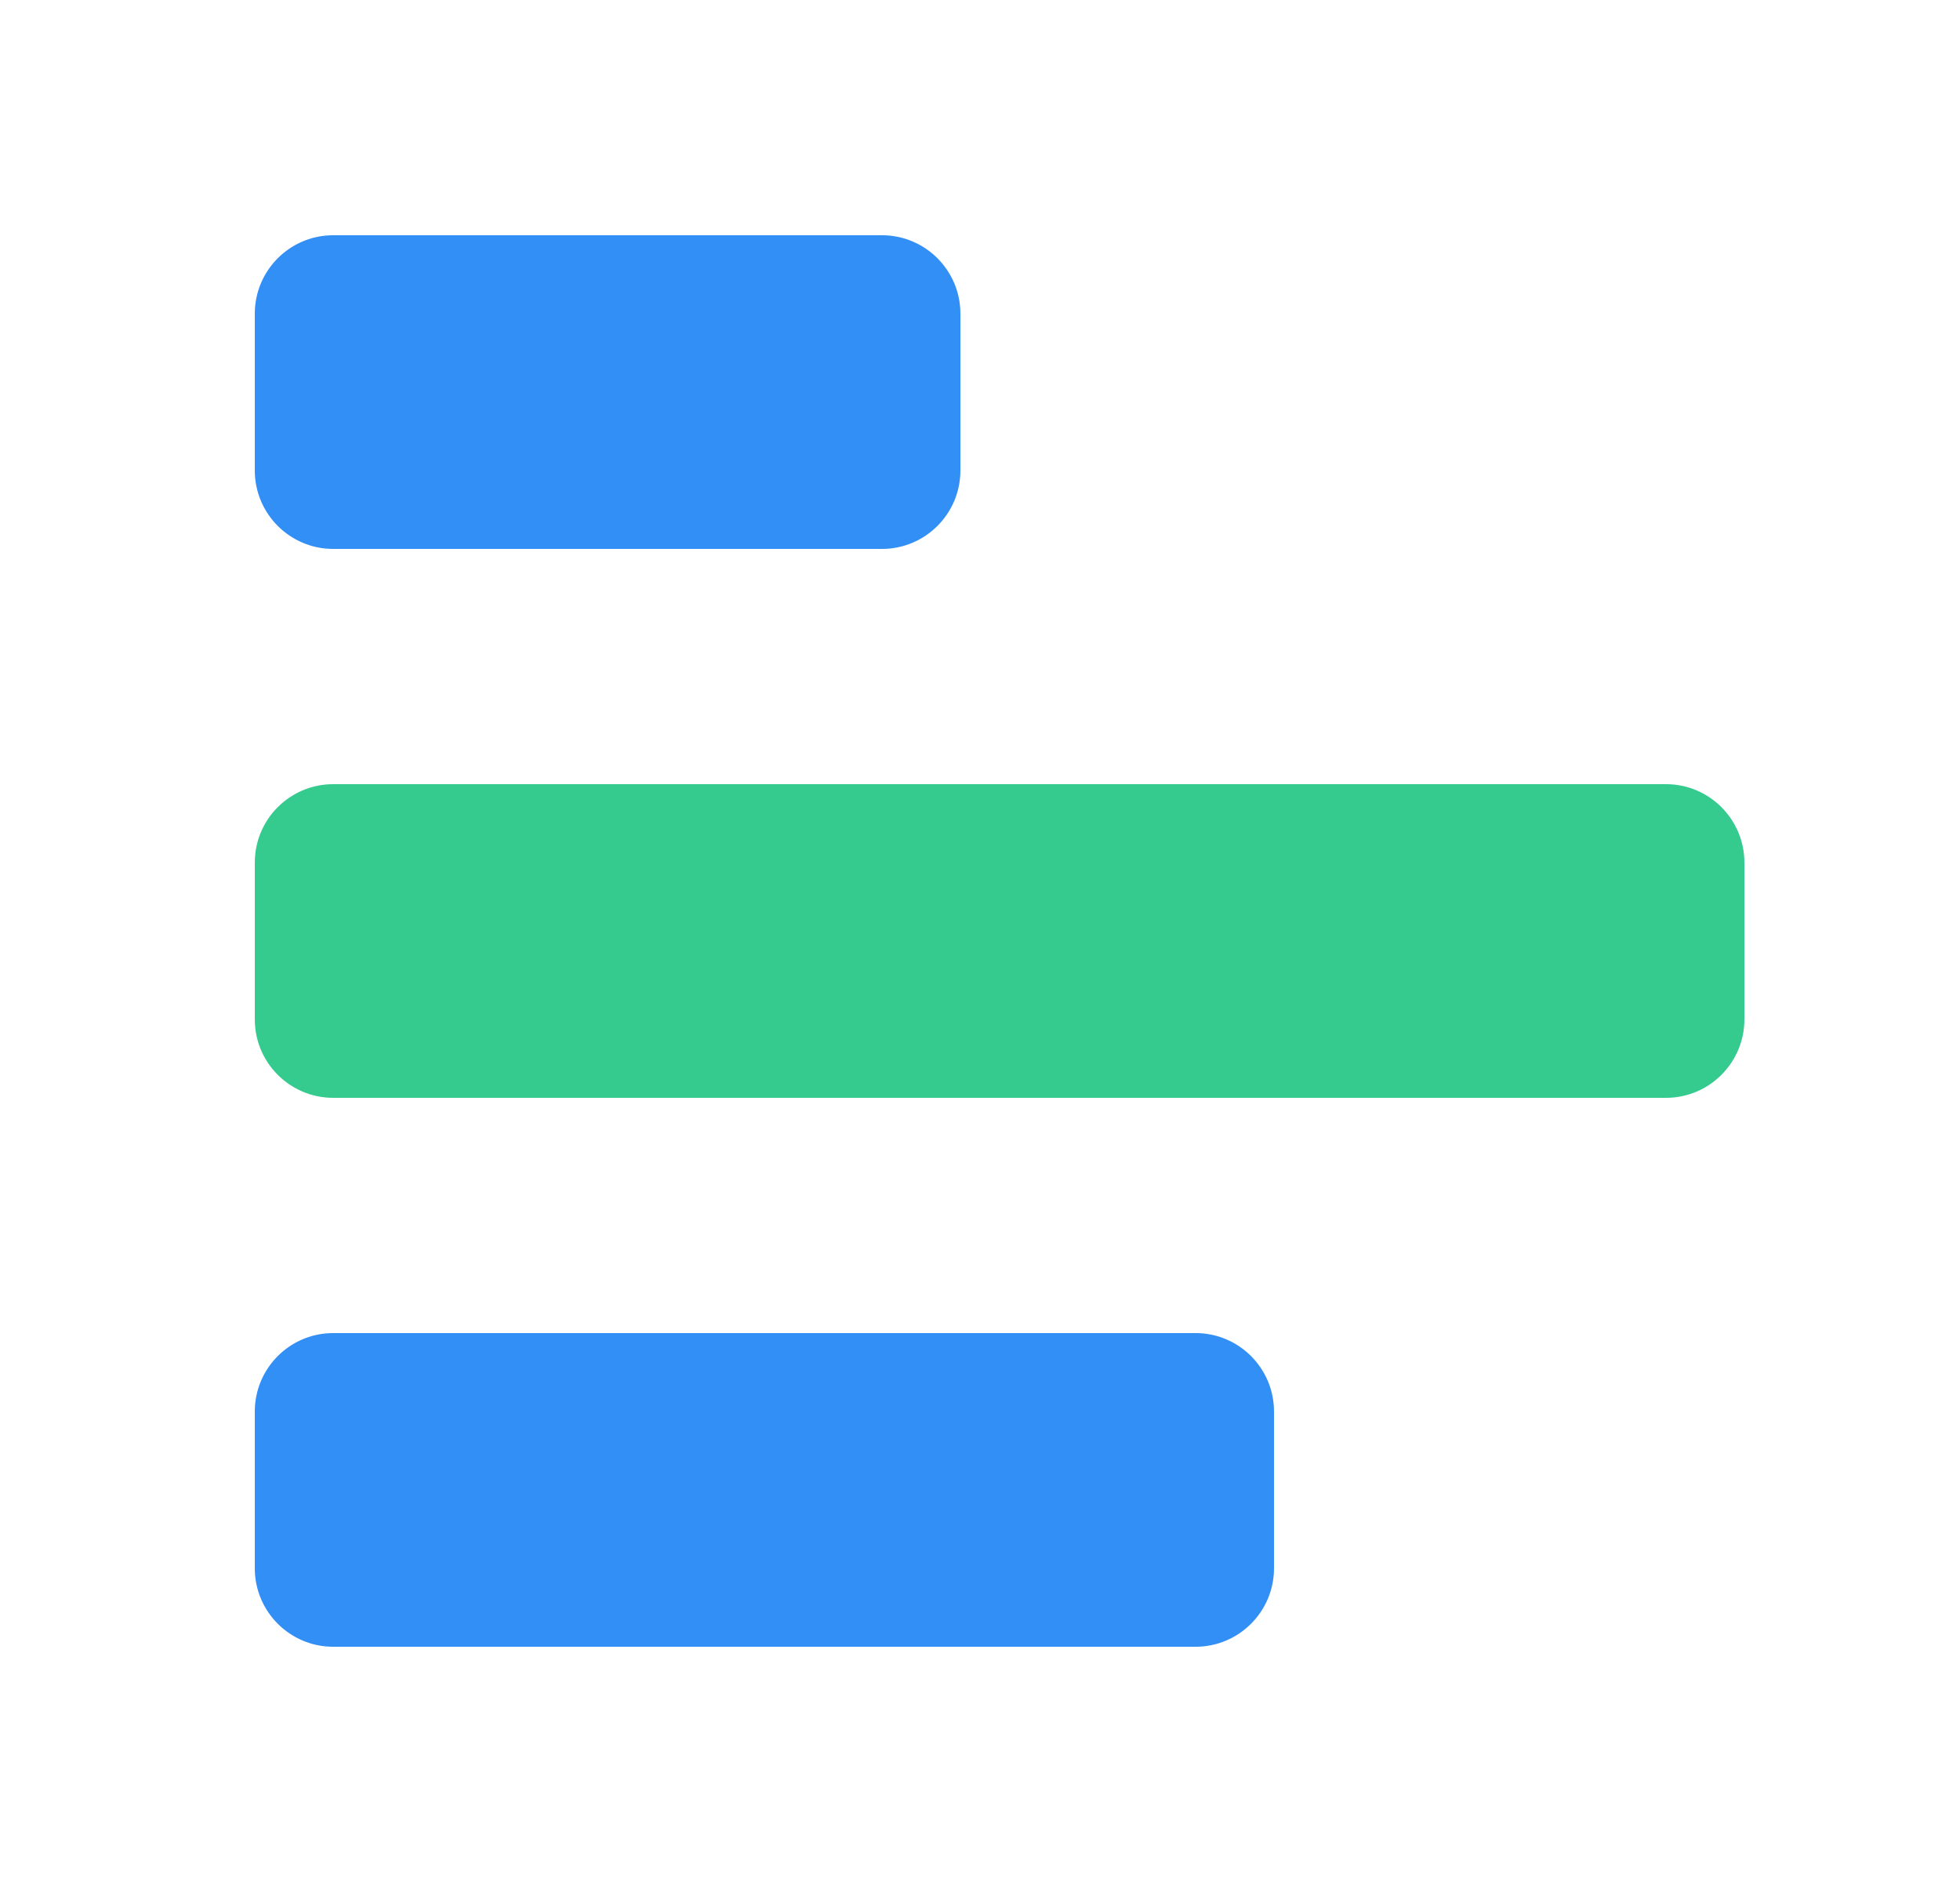 <svg width="25" height="24" viewBox="0 0 25 24" fill="none" xmlns="http://www.w3.org/2000/svg">
<g opacity="0.9">
<path opacity="0.9" d="M11.25 3C11.802 3 12.25 3.448 12.25 4V6C12.25 6.552 11.802 7 11.25 7H4.25C3.698 7 3.25 6.552 3.25 6V4C3.25 3.448 3.698 3 4.25 3H11.25ZM15.25 17C15.802 17 16.25 17.448 16.25 18V20C16.25 20.552 15.802 21 15.25 21H4.25C3.698 21 3.25 20.552 3.25 20V18C3.25 17.448 3.698 17 4.25 17H15.25Z" fill="#0375F3"/>
<path d="M22.25 13V11C22.25 10.448 21.802 10 21.25 10H4.25C3.698 10 3.25 10.448 3.25 11V13C3.25 13.552 3.698 14 4.25 14H21.25C21.802 14 22.25 13.552 22.25 13Z" fill="#1FC583"/>
</g>
</svg>
